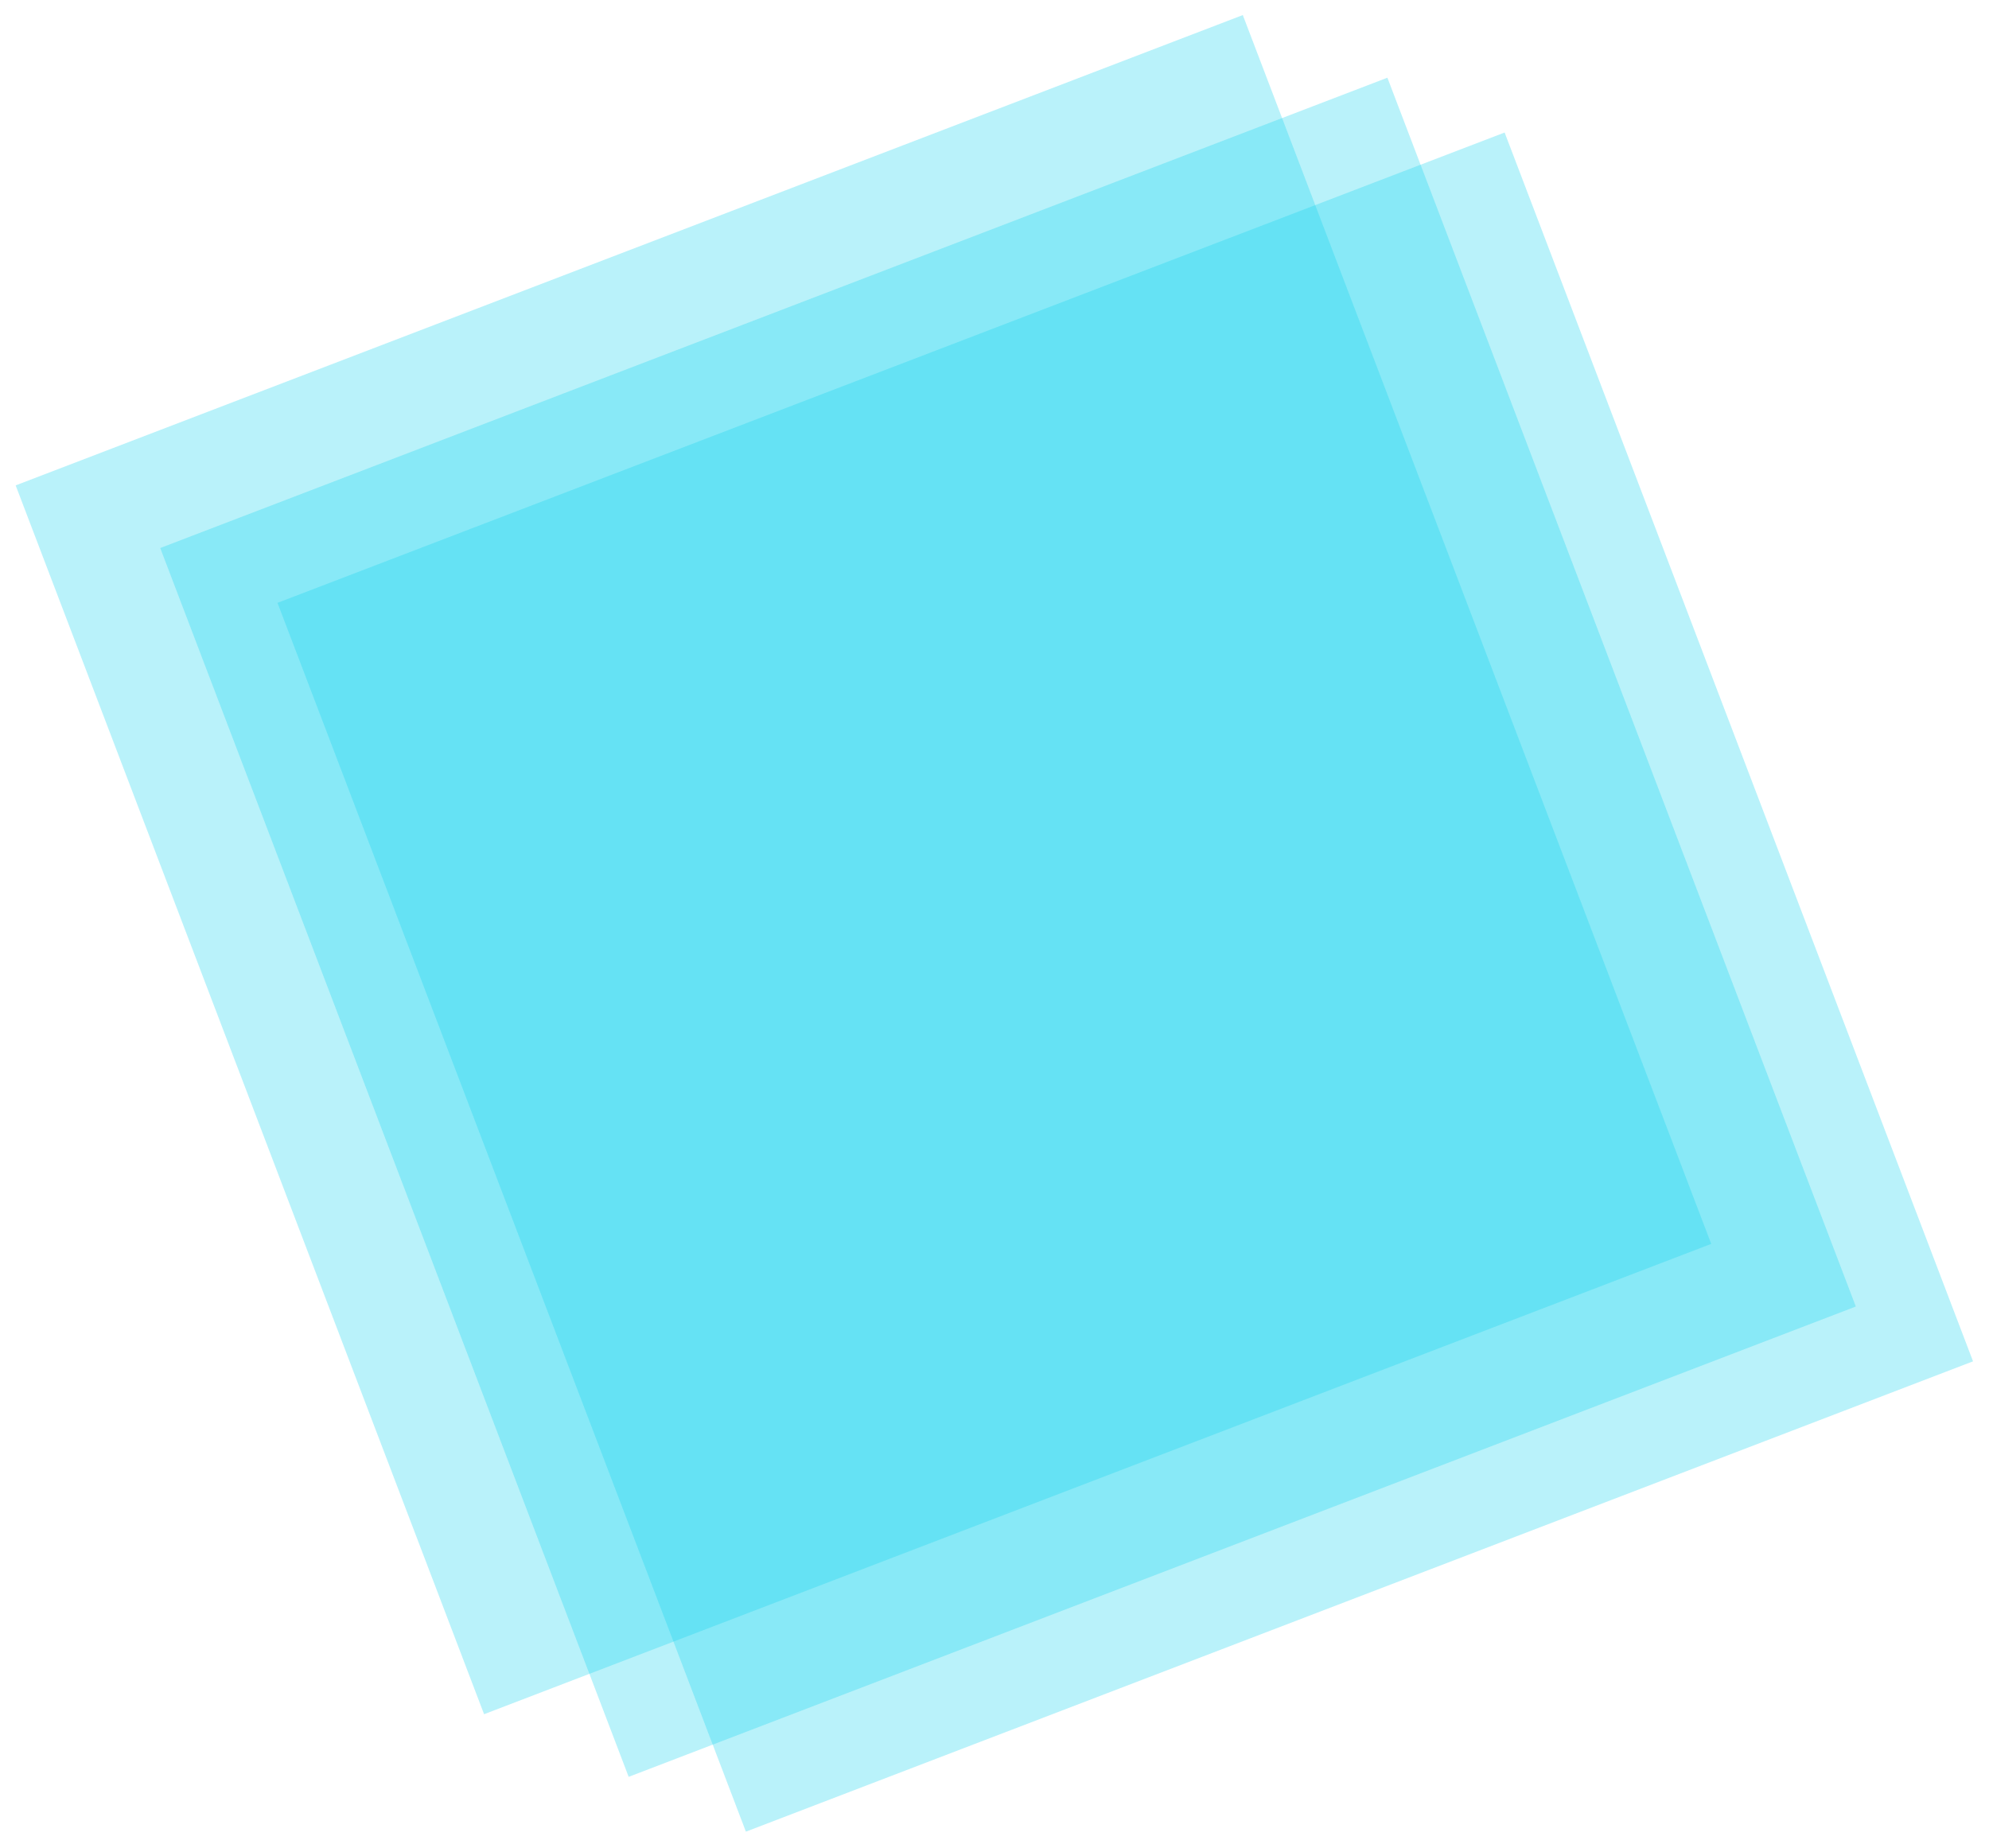 <svg width="508" height="472" viewBox="0 0 508 472" fill="none" xmlns="http://www.w3.org/2000/svg">
<g filter="url(#filter0_d_1_10)">
<rect width="335.567" height="336.057" transform="matrix(0.934 -0.358 0.356 0.934 4 119.981)" fill="#14D3EC" fill-opacity="0.3"/>
<rect width="335.567" height="336.057" transform="matrix(0.934 -0.358 0.356 0.934 40.928 135.981)" fill="#14D3EC" fill-opacity="0.3"/>
<rect width="335.567" height="336.057" transform="matrix(0.934 -0.358 0.356 0.934 70.869 149.981)" fill="#14D3EC" fill-opacity="0.3"/>
</g>
<defs>
<filter id="filter0_d_1_10" x="0" y="-7.62939e-06" width="508" height="471.98" filterUnits="userSpaceOnUse" color-interpolation-filters="sRGB">
<feFlood flood-opacity="0" result="BackgroundImageFix"/>
<feColorMatrix in="SourceAlpha" type="matrix" values="0 0 0 0 0 0 0 0 0 0 0 0 0 0 0 0 0 0 127 0" result="hardAlpha"/>
<feOffset dy="4"/>
<feGaussianBlur stdDeviation="2"/>
<feComposite in2="hardAlpha" operator="out"/>
<feColorMatrix type="matrix" values="0 0 0 0 0 0 0 0 0 0 0 0 0 0 0 0 0 0 0.5 0"/>
<feBlend mode="normal" in2="BackgroundImageFix" result="effect1_dropShadow_1_10"/>
<feBlend mode="normal" in="SourceGraphic" in2="effect1_dropShadow_1_10" result="shape"/>
</filter>
</defs>
</svg>
